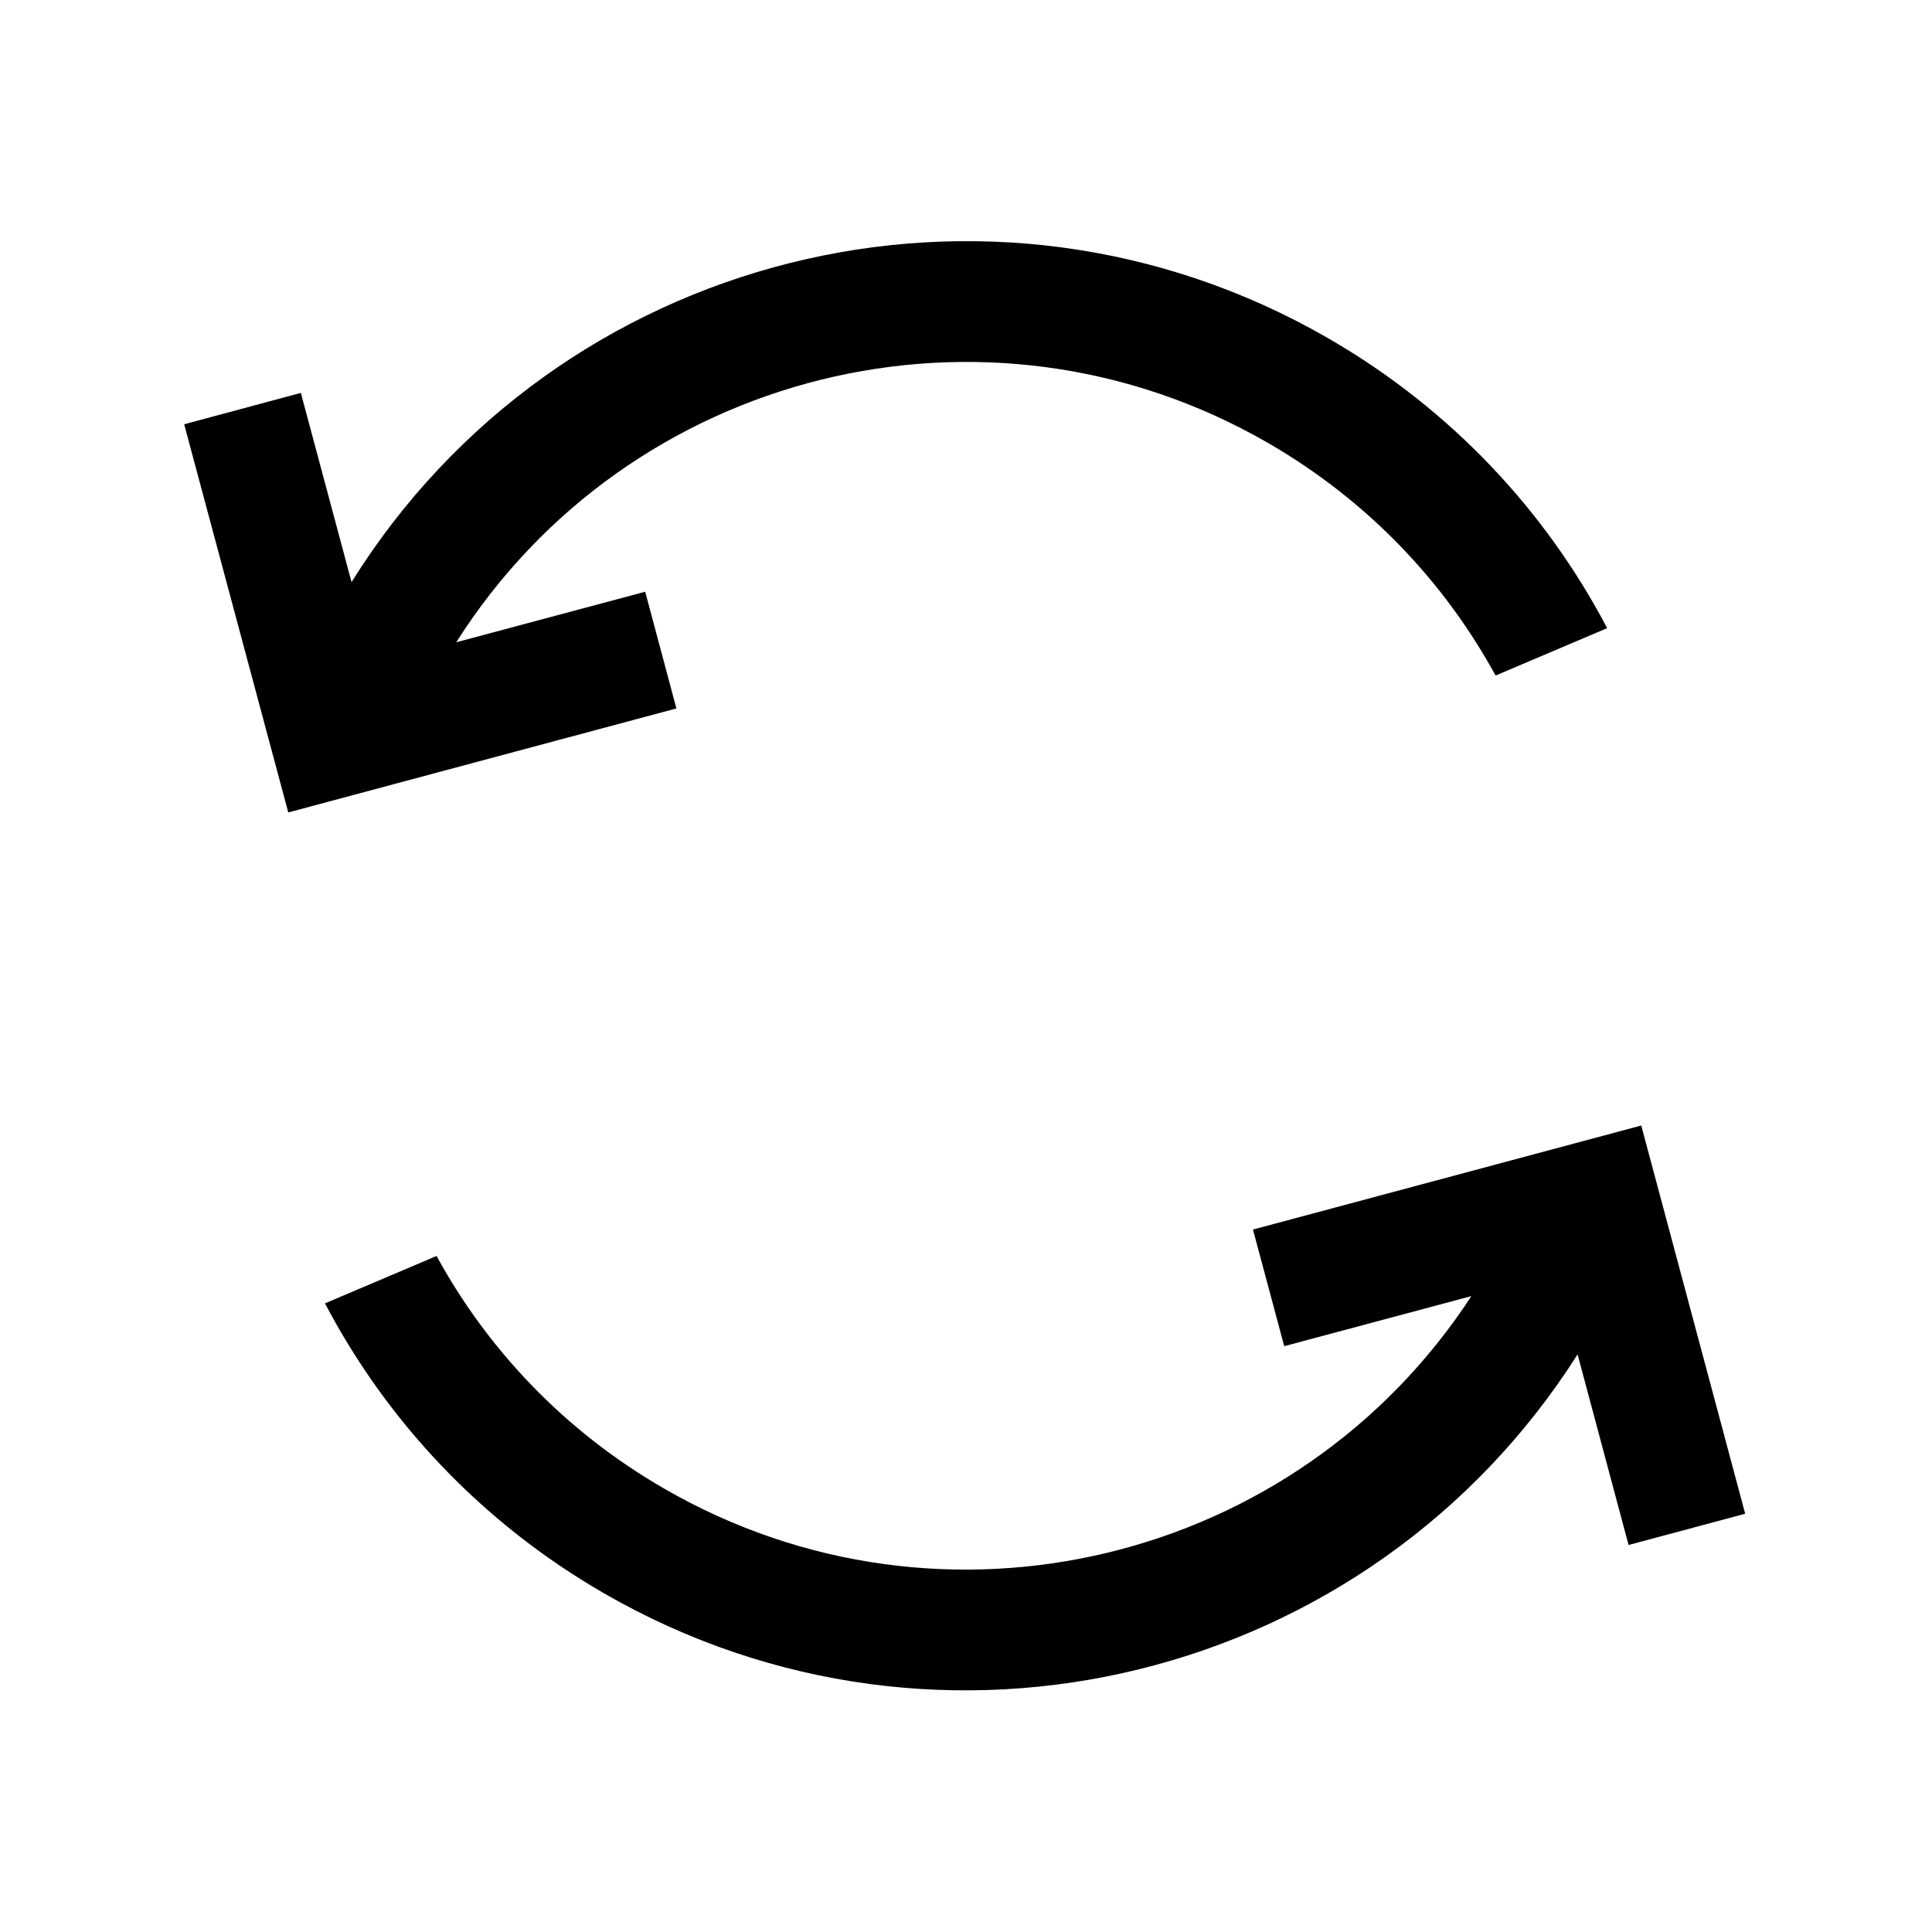 <?xml version="1.0" encoding="UTF-8"?>
<svg width="16px" height="16px" viewBox="0 0 16 16" version="1.1" xmlns="http://www.w3.org/2000/svg" xmlns:xlink="http://www.w3.org/1999/xlink">
    <title>refresh</title>
    <g id="refresh" stroke="none" stroke-width="1" fill="none" fill-rule="evenodd">
        <path d="M13.504,6.35 L15.857,8.704 L15.15,9.411 L13.995,8.255 C13.861,11.45 11.228,14 8,14 C6.824,14 5.726,13.661 4.8,13.076 L5.404,12.274 C6.161,12.735 7.049,13 8,13 C10.668,13 12.849,10.91 12.992,8.277 L11.857,9.411 L11.15,8.704 L13.504,6.35 Z M8,2 C9.176,2 10.274,2.339 11.2,2.924 L10.596,3.726 C9.839,3.265 8.951,3 8,3 C5.309,3 3.114,5.127 3.004,7.791 L4.15,6.646 L4.857,7.354 L2.504,9.707 L0.15,7.354 L0.857,6.646 L2.004,7.793 C2.113,4.575 4.756,2 8,2 Z" id="Combined-Shape" fill="#000000" transform="translate(8.004, 8) rotate(30) translate(-8.004, -8) "></path>
    </g>
</svg>